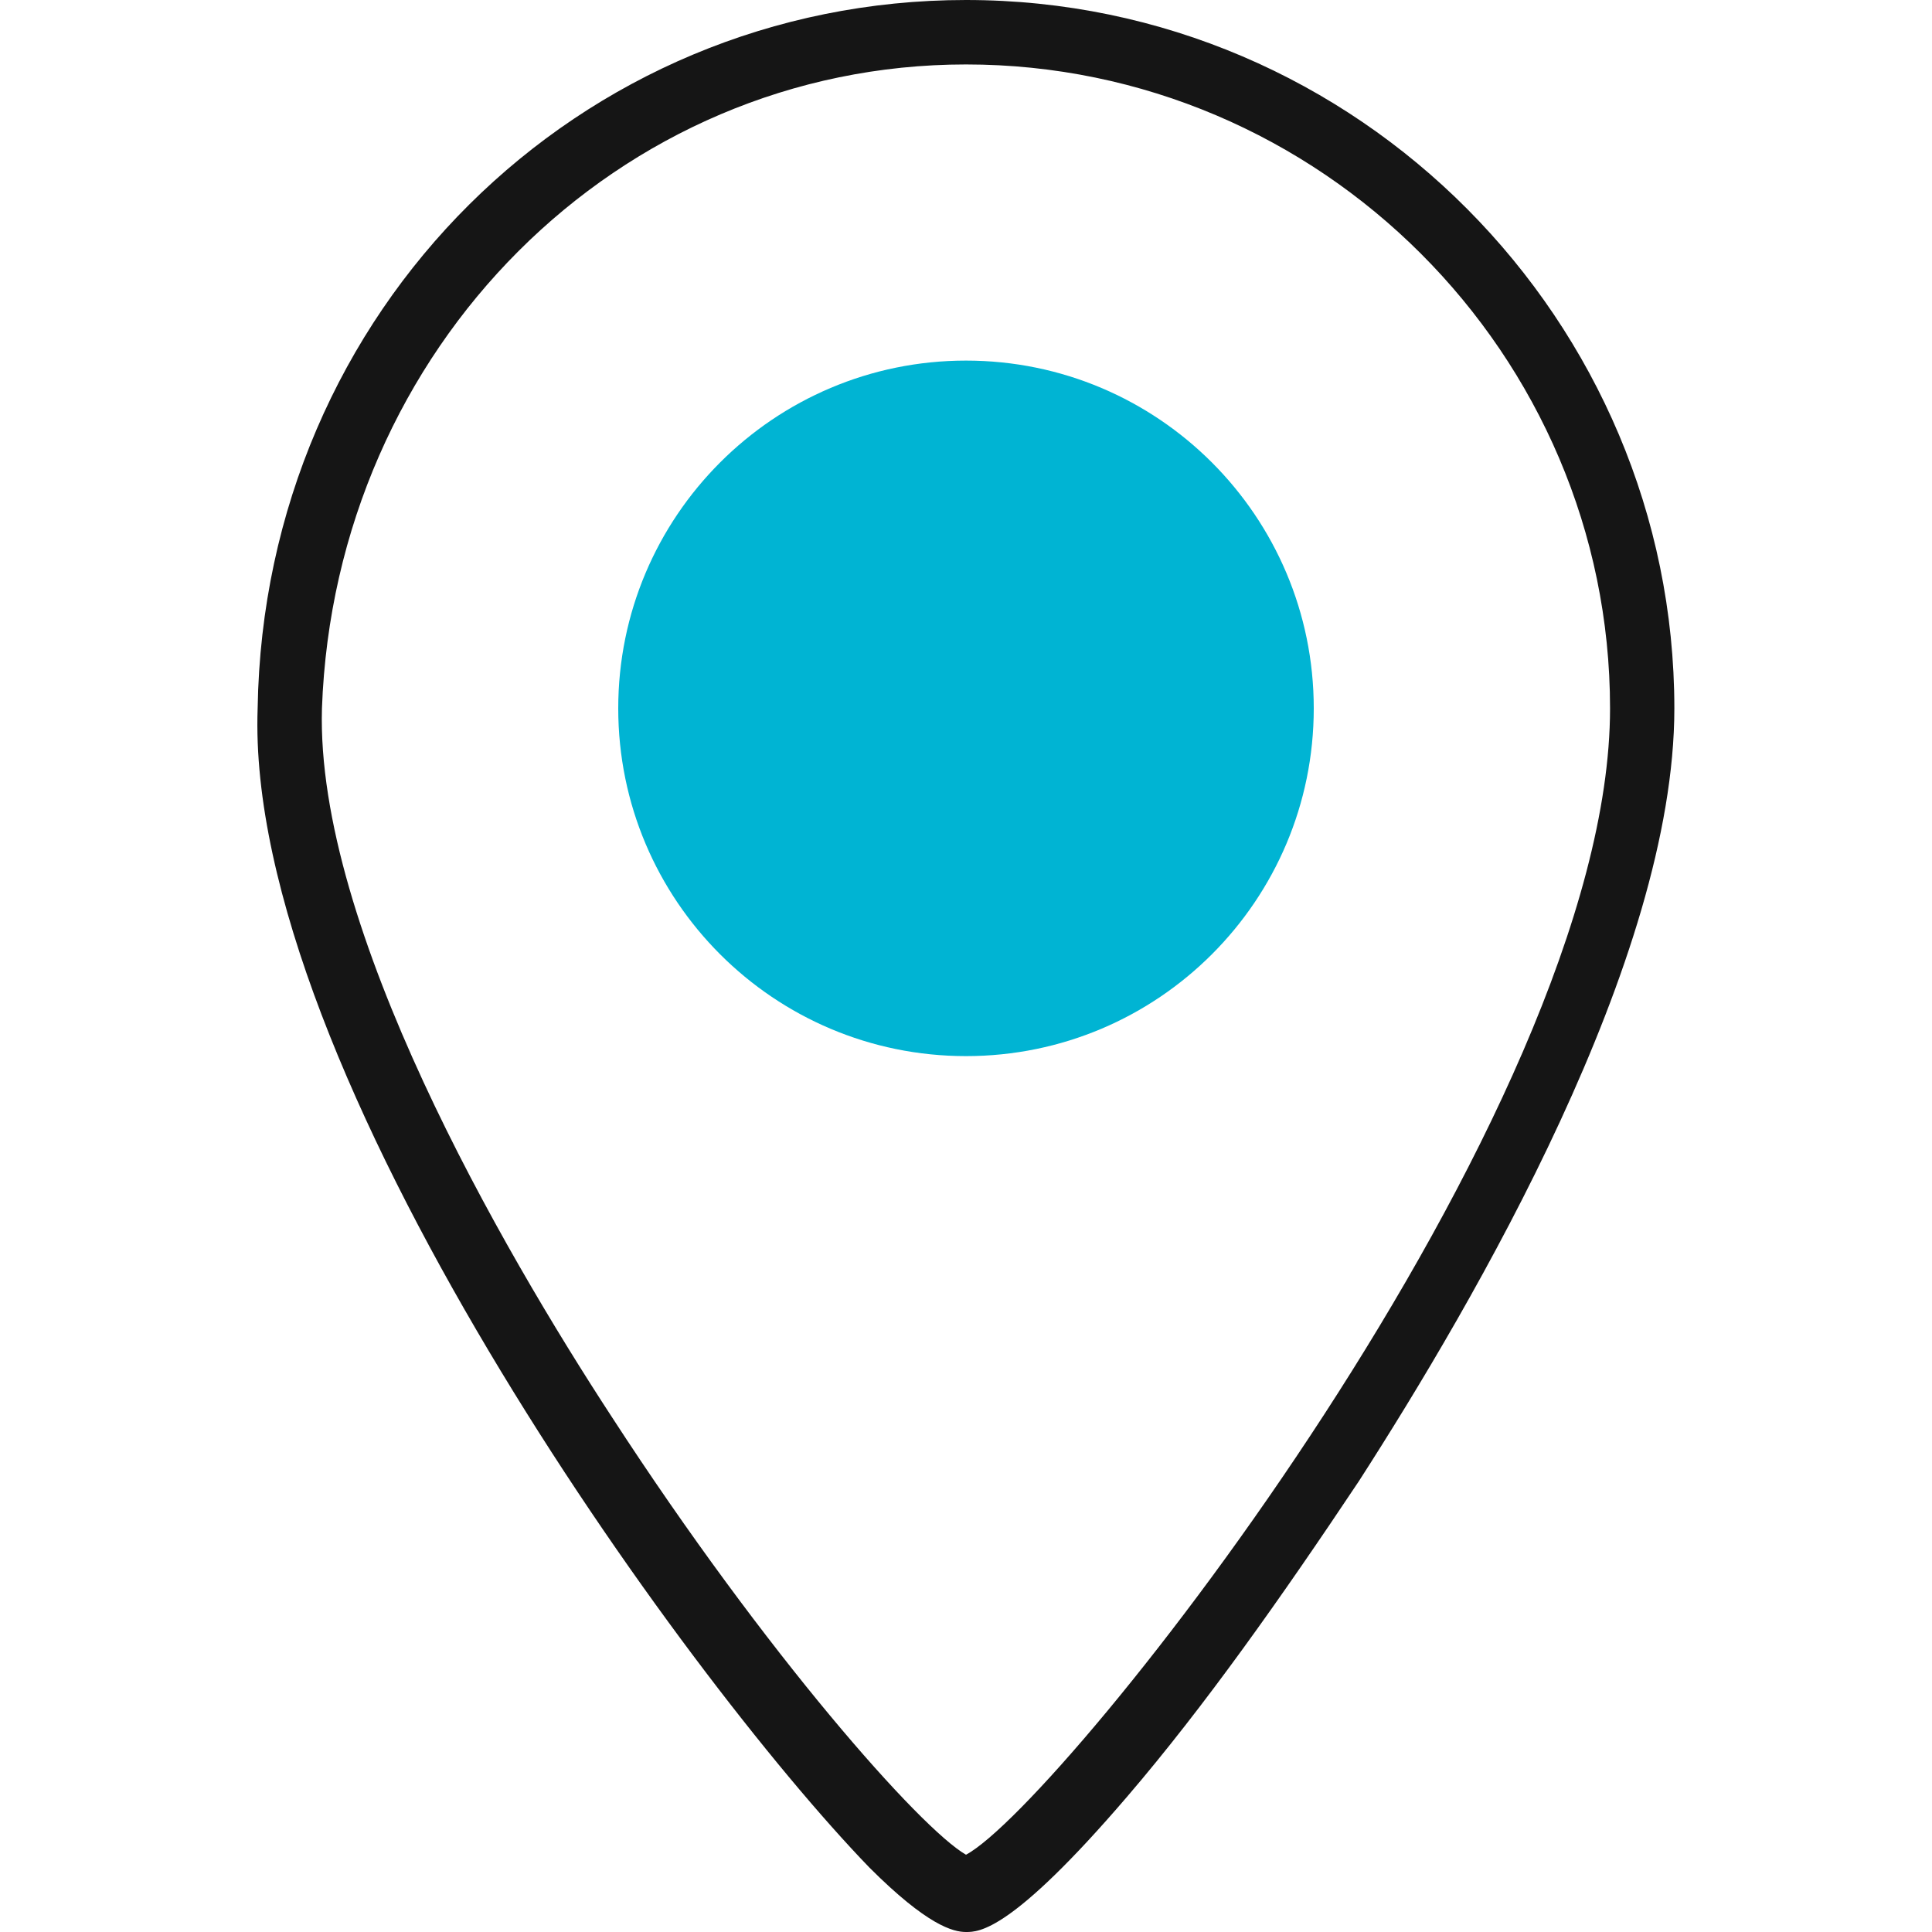 <svg width="14" height="14" viewBox="0 0 14 14" fill="none" xmlns="http://www.w3.org/2000/svg">
<path d="M7 14C6.907 14 6.72 13.953 6.3 13.533C4.947 12.133 1.773 7.747 1.867 5.133C1.913 2.24 4.2 0 7 0C9.847 0 12.133 2.333 12.133 5.133C12.133 6.953 10.687 9.427 9.847 10.733C9.287 11.573 8.727 12.367 8.167 13.02C7.327 14 7.093 14 7 14ZM7 0.467C4.48 0.467 2.427 2.52 2.333 5.133C2.287 6.72 3.64 9.053 4.433 10.267C5.553 11.993 6.673 13.253 7 13.44C7.7 13.067 11.667 8.073 11.667 5.133C11.667 2.567 9.567 0.467 7 0.467Z" fill="#151515"/>
<path d="M7 7.653C8.392 7.653 9.52 6.525 9.52 5.133C9.52 3.742 8.392 2.613 7 2.613C5.608 2.613 4.48 3.742 4.48 5.133C4.48 6.525 5.608 7.653 7 7.653Z" fill="#00B4D3"/>
</svg>
